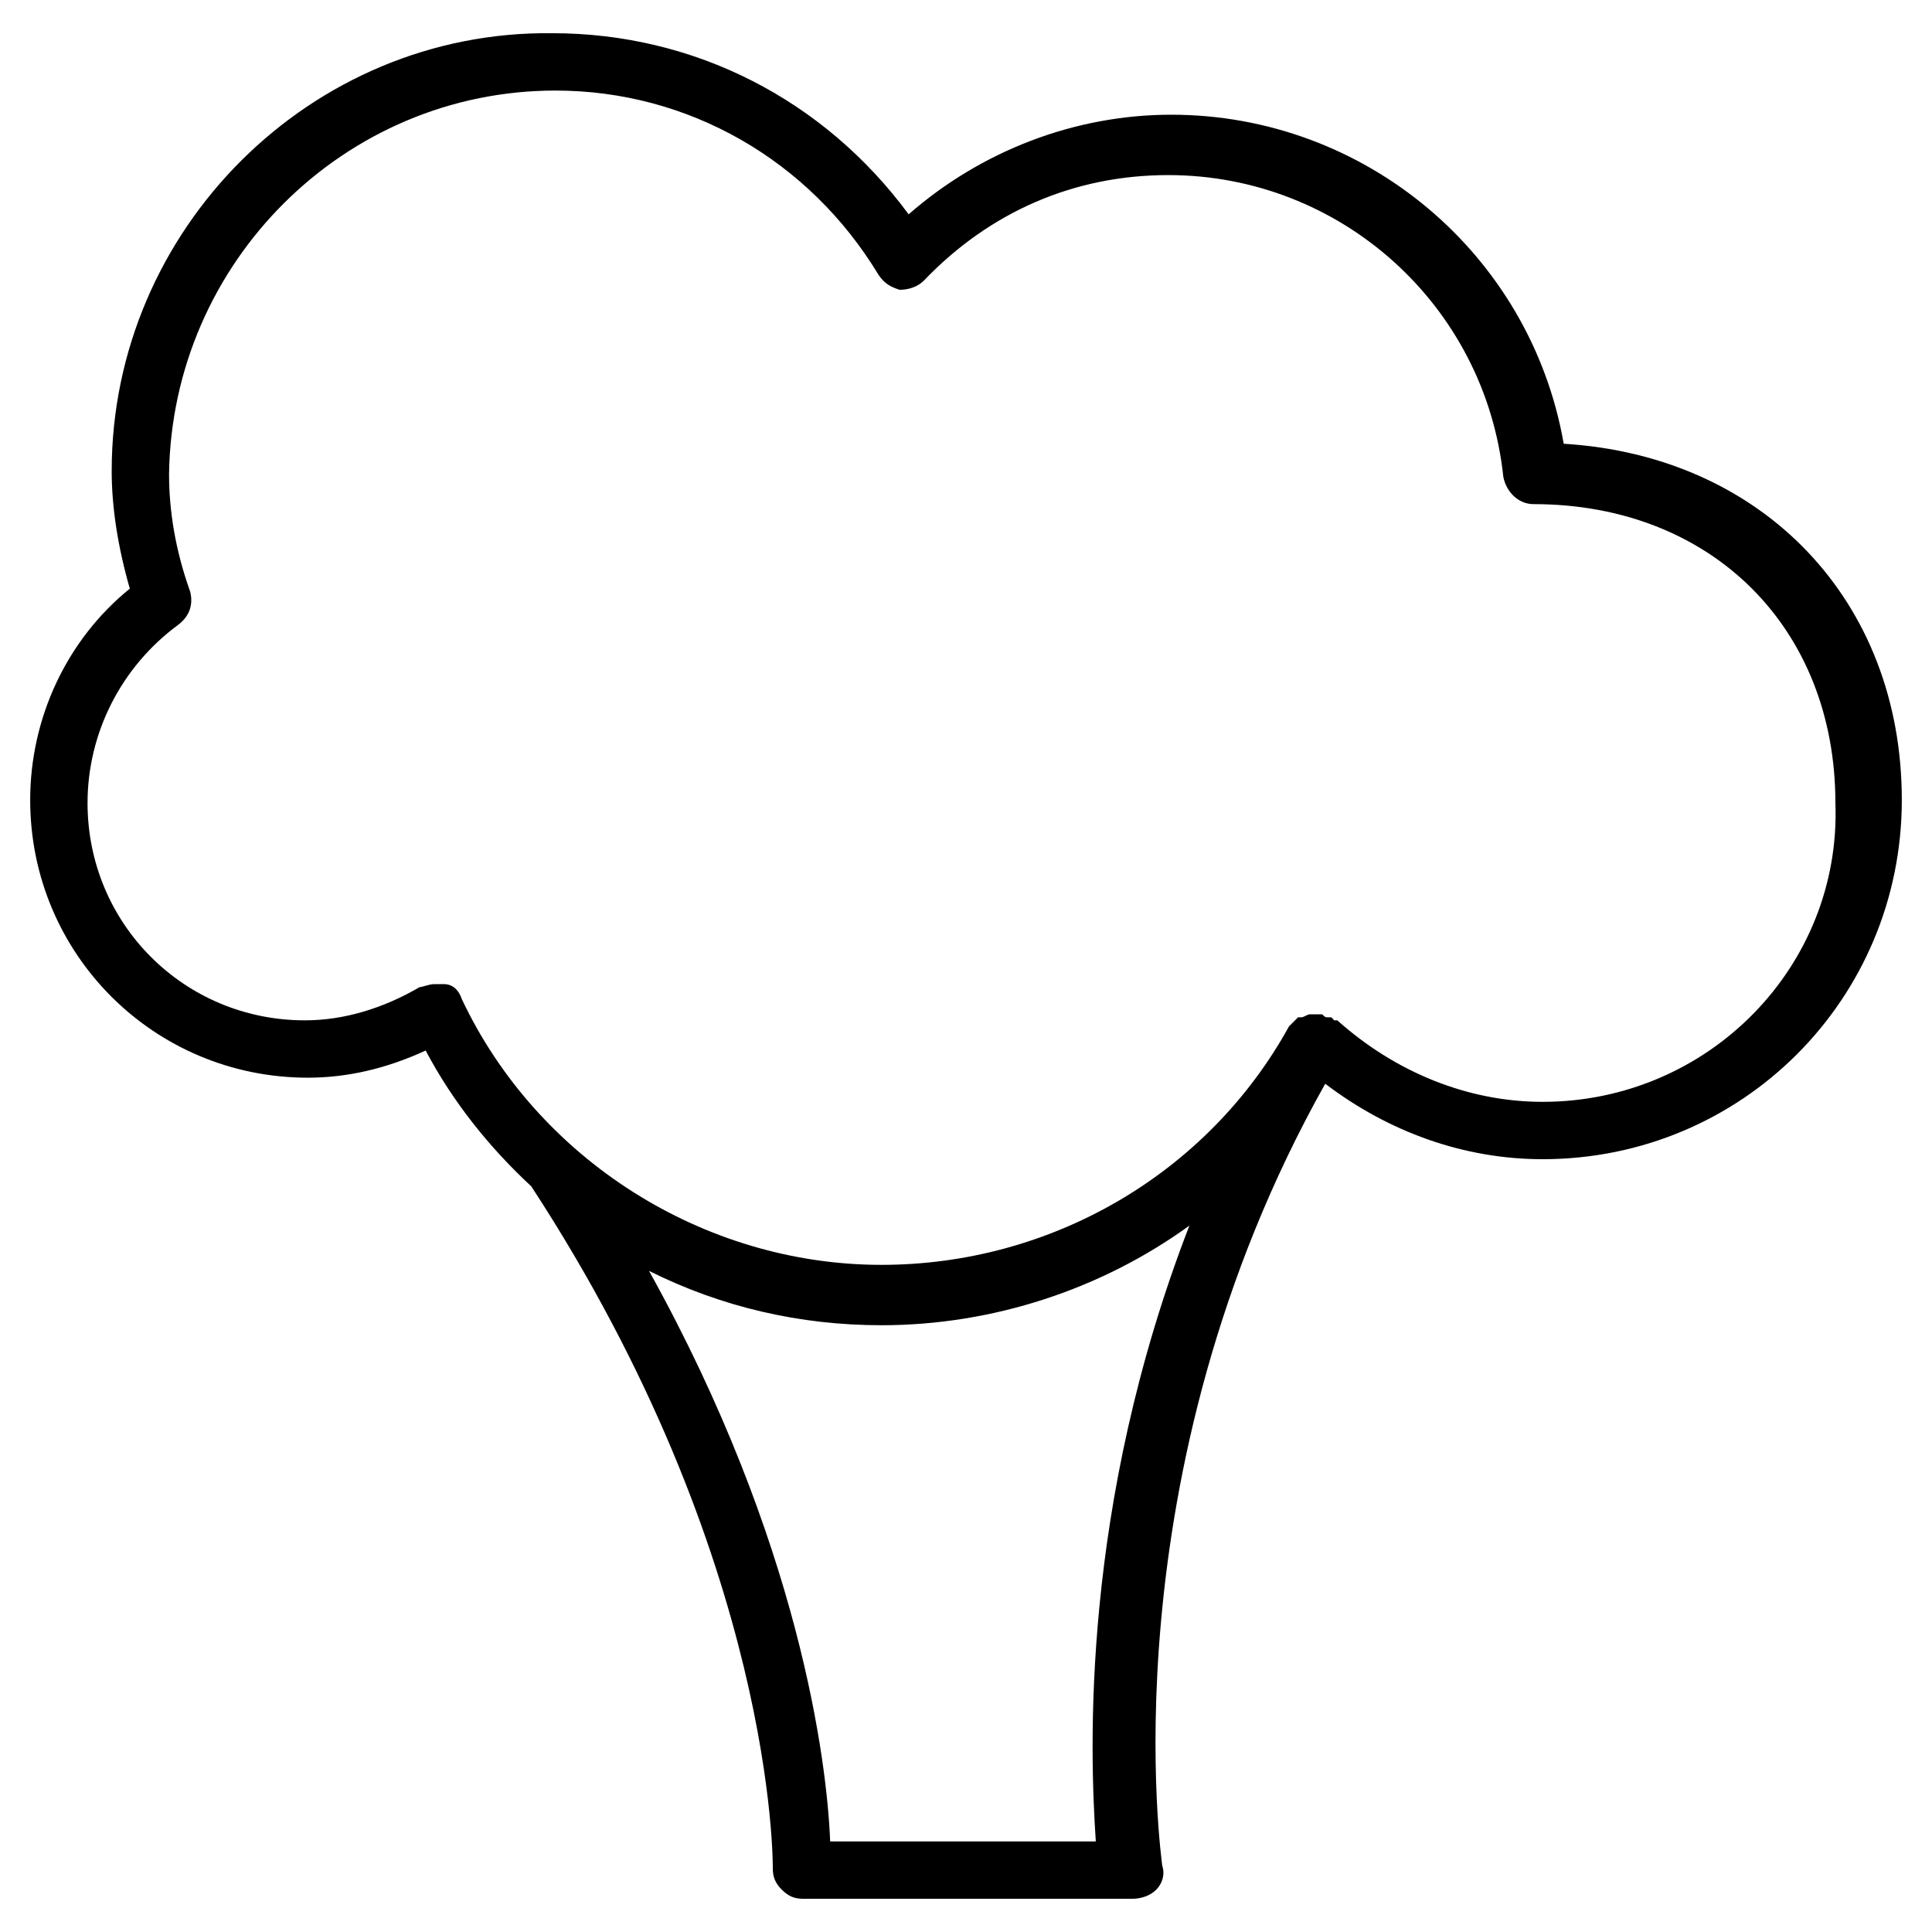 <?xml version="1.0" encoding="utf-8"?>
<!-- Generator: Adobe Illustrator 19.1.0, SVG Export Plug-In . SVG Version: 6.00 Build 0)  -->
<!DOCTYPE svg PUBLIC "-//W3C//DTD SVG 1.1//EN" "http://www.w3.org/Graphics/SVG/1.1/DTD/svg11.dtd">
<svg version="1.1" id="Layer_1" xmlns="http://www.w3.org/2000/svg" xmlns:xlink="http://www.w3.org/1999/xlink" x="0px" y="0px"
	 width="64px" height="64px" viewBox="0 0 64 64" enable-background="new 0 0 64 64" xml:space="preserve">
<path d="M51.8,14.7c-1.1-6.3-6.6-10.9-13-10.9c-3.2,0-6.3,1.2-8.7,3.3c-2.8-3.8-7.1-6-11.8-6C10.3,1,3.7,7.6,3.7,15.6
	c0,1.2,0.2,2.5,0.6,3.9c-2.1,1.7-3.3,4.3-3.3,7c0,5.1,4.1,9.2,9.2,9.2c1.3,0,2.6-0.3,3.9-0.9c0.9,1.7,2.1,3.2,3.5,4.5
	c8.1,12.4,8,22.5,8,22.6c0,0.3,0.1,0.5,0.3,0.7c0.2,0.2,0.4,0.3,0.7,0.3h10.9c0.3,0,0.6-0.1,0.8-0.3c0.2-0.2,0.3-0.5,0.2-0.8
	c0-0.1-1.9-12.9,5.4-25.9c2.1,1.6,4.6,2.5,7.2,2.5c6.6,0,11.9-5.3,11.9-11.9C63,19.9,58.4,15.1,51.8,14.7z M36.3,61h-8.8
	c-0.1-2.6-1-9.9-6-18.9c2.4,1.2,5,1.8,7.7,1.8c3.7,0,7.3-1.2,10.2-3.3C35.8,49.9,36.1,58,36.3,61z M51.1,36.5c-2.5,0-4.9-1-6.8-2.7
	c0,0-0.1,0-0.1,0c0,0-0.1-0.1-0.1-0.1c0,0-0.1,0-0.1,0c-0.1,0-0.1,0-0.2-0.1c-0.1,0-0.2,0-0.3,0c0,0-0.1,0-0.1,0c0,0,0,0,0,0
	c-0.1,0-0.2,0.1-0.3,0.1c0,0,0,0-0.1,0c-0.1,0.1-0.2,0.2-0.3,0.3c0,0,0,0,0,0c-2.7,4.9-7.9,7.9-13.5,7.9c-5.9,0-11.4-3.5-13.9-8.8
	c-0.1-0.3-0.3-0.5-0.6-0.5c-0.1,0-0.2,0-0.3,0c-0.2,0-0.4,0.1-0.5,0.1c-1.2,0.7-2.5,1.1-3.8,1.1c-4,0-7.2-3.2-7.2-7.2
	c0-2.3,1.1-4.5,3-5.9c0.4-0.3,0.5-0.7,0.4-1.1c-0.5-1.4-0.7-2.7-0.7-3.9C5.7,8.7,11.4,3,18.4,3c4.4,0,8.4,2.3,10.7,6.1
	c0.2,0.3,0.4,0.4,0.7,0.5c0.3,0,0.6-0.1,0.8-0.3c2.2-2.3,5-3.5,8.1-3.5c5.7,0,10.5,4.3,11.1,10c0.1,0.5,0.5,0.9,1,0.9
	c5.9,0,10,4.1,10,9.9C61,32,56.6,36.5,51.1,36.5z"/>
</svg>
